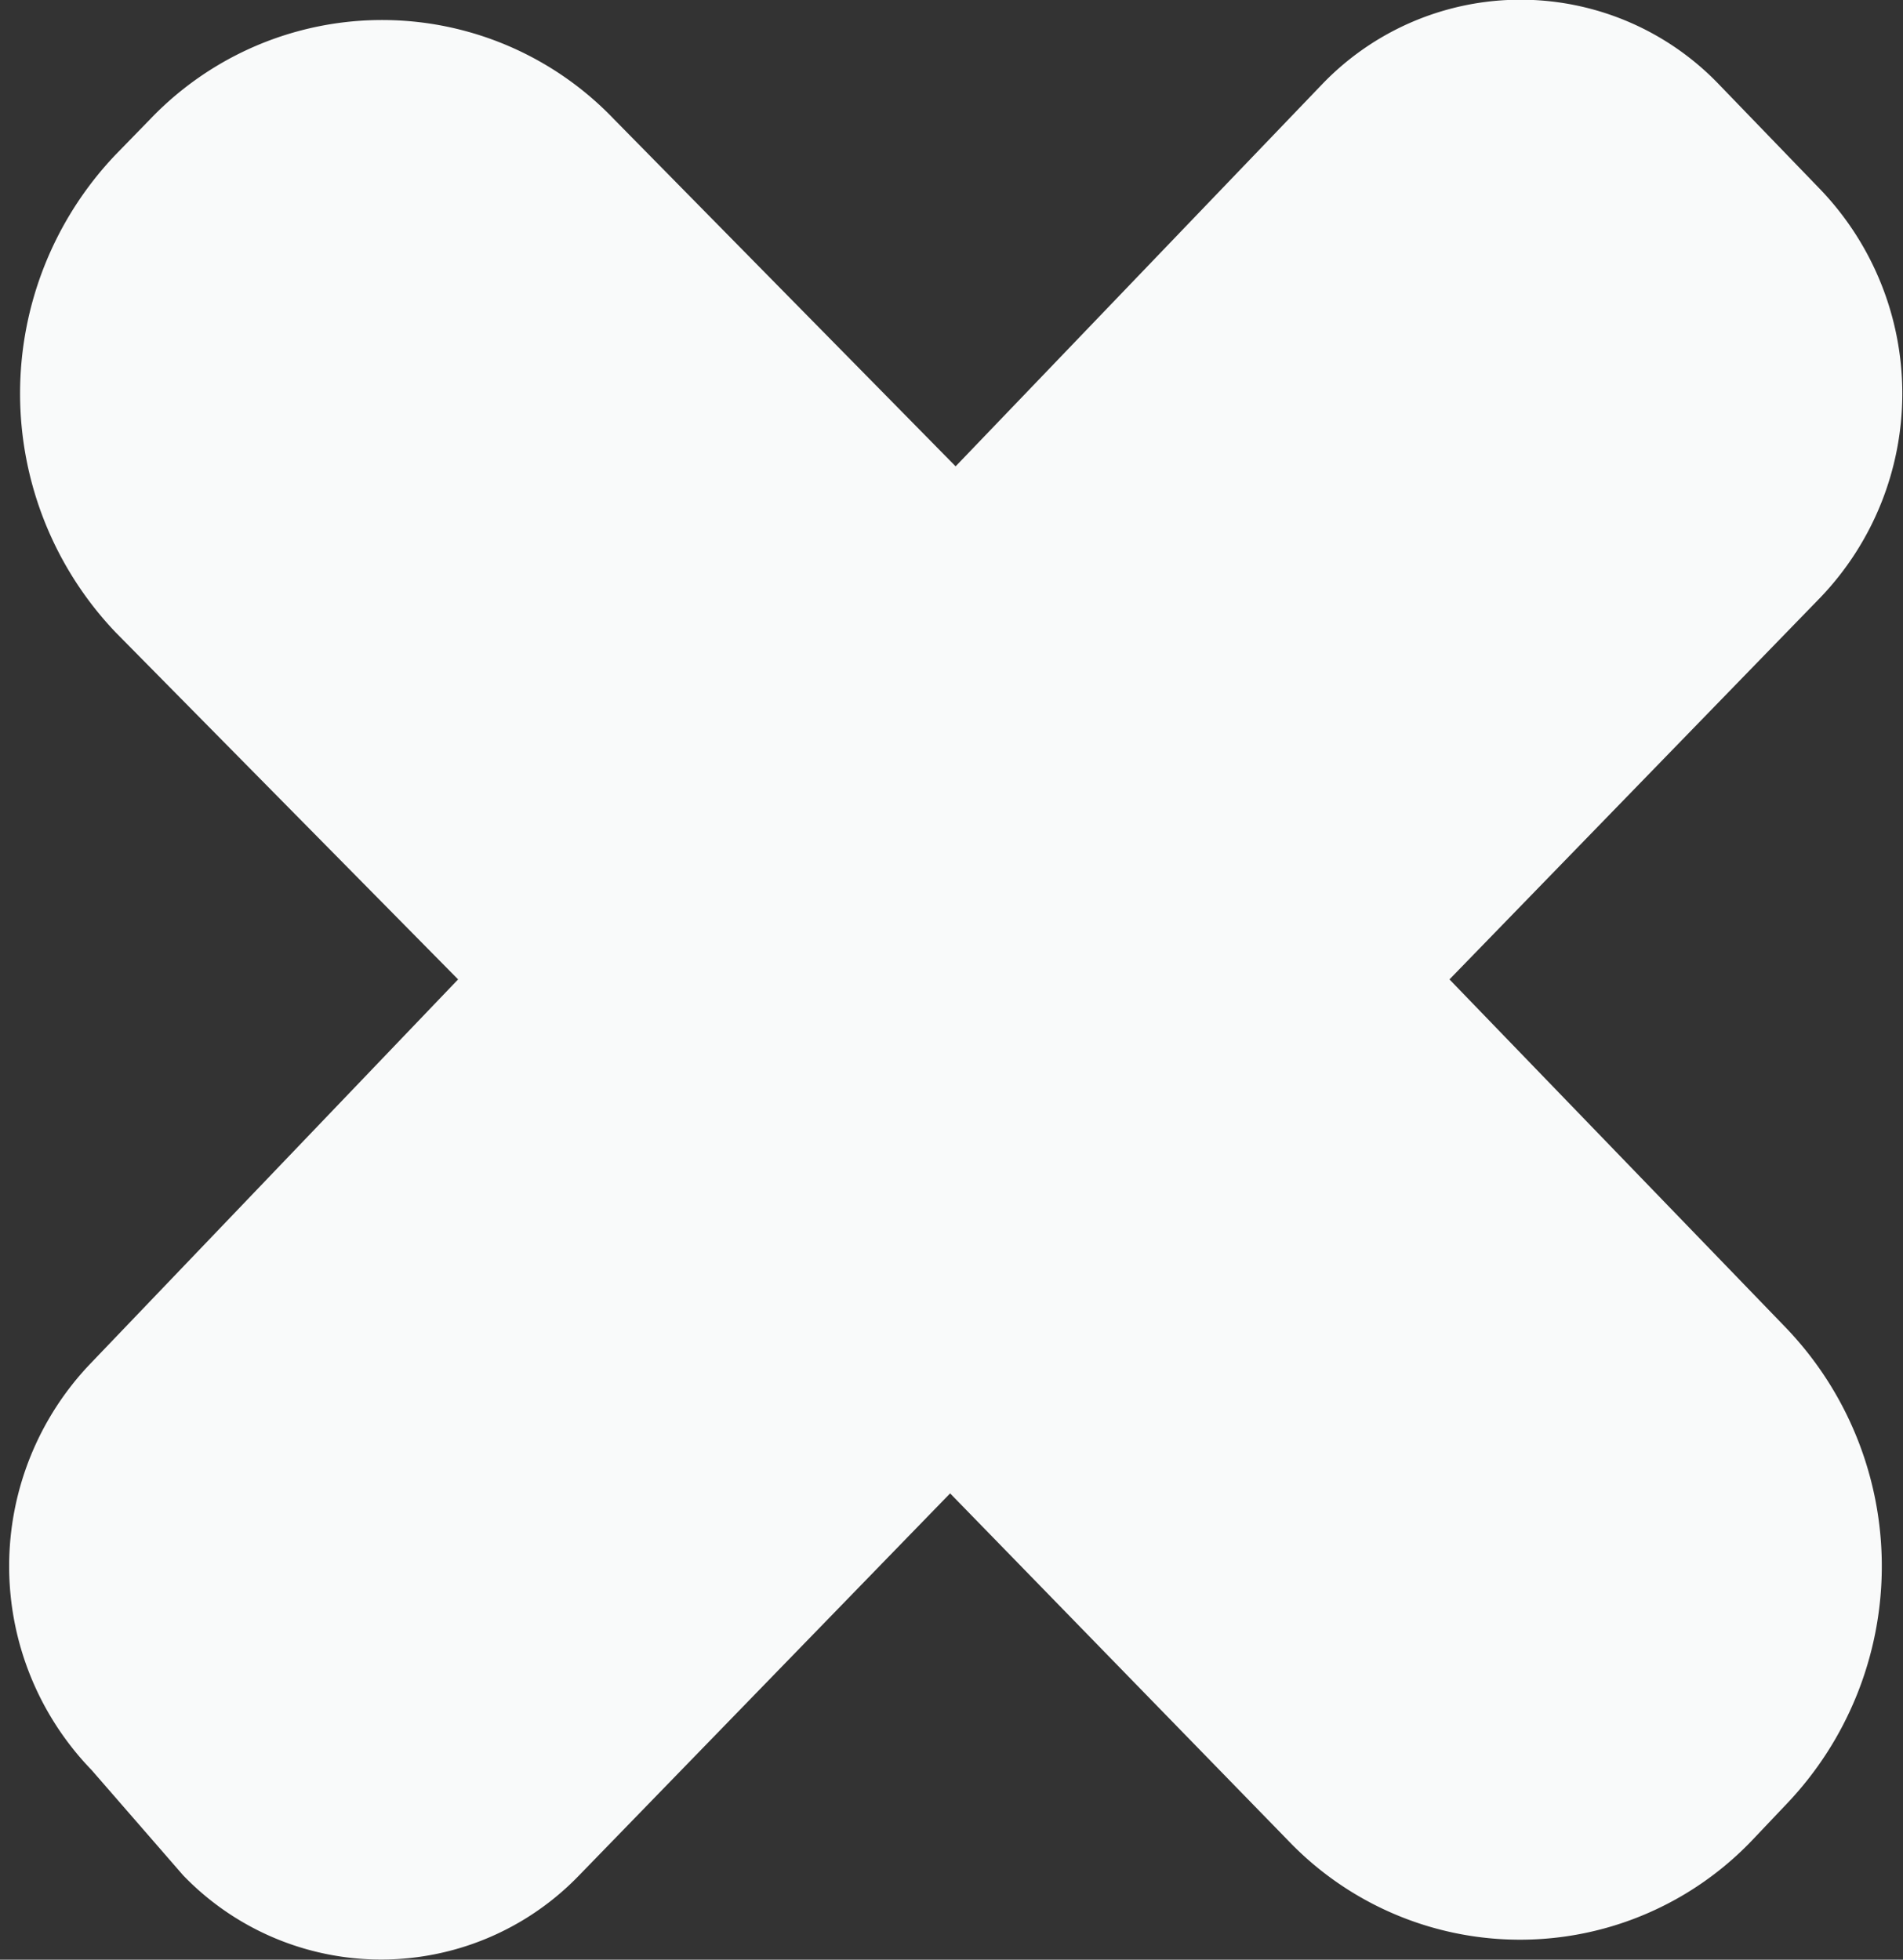 <svg xmlns="http://www.w3.org/2000/svg" viewBox="0 0 20.77 21.39"><rect x="0" y="0" width="20.77" height="21.39" fill="#333333" stroke="none"/><defs><style>.cls-1{fill:#f9fafa;}</style></defs><title>Icon_Cross</title><g id="Ebene_2" data-name="Ebene 2"><g id="Ebene_1-2" data-name="Ebene 1"><path class="cls-1" d="M15.82,10.69l4.05-4.17a3.22,3.22,0,0,0,0-4.45L18.76.92a3,3,0,0,0-4.33,0l-4,4.17L6.7,1.3a3.5,3.5,0,0,0-5.06,0l-.38.39a3.78,3.78,0,0,0,0,5.21L5,10.69l-4,4.18a3.2,3.2,0,0,0,0,4.45L2,20.47a3,3,0,0,0,4.32,0l4.05-4.17,3.69,3.79a3.5,3.5,0,0,0,5.06,0l.37-.39a3.76,3.76,0,0,0,0-5.21Z"/></g></g></svg>